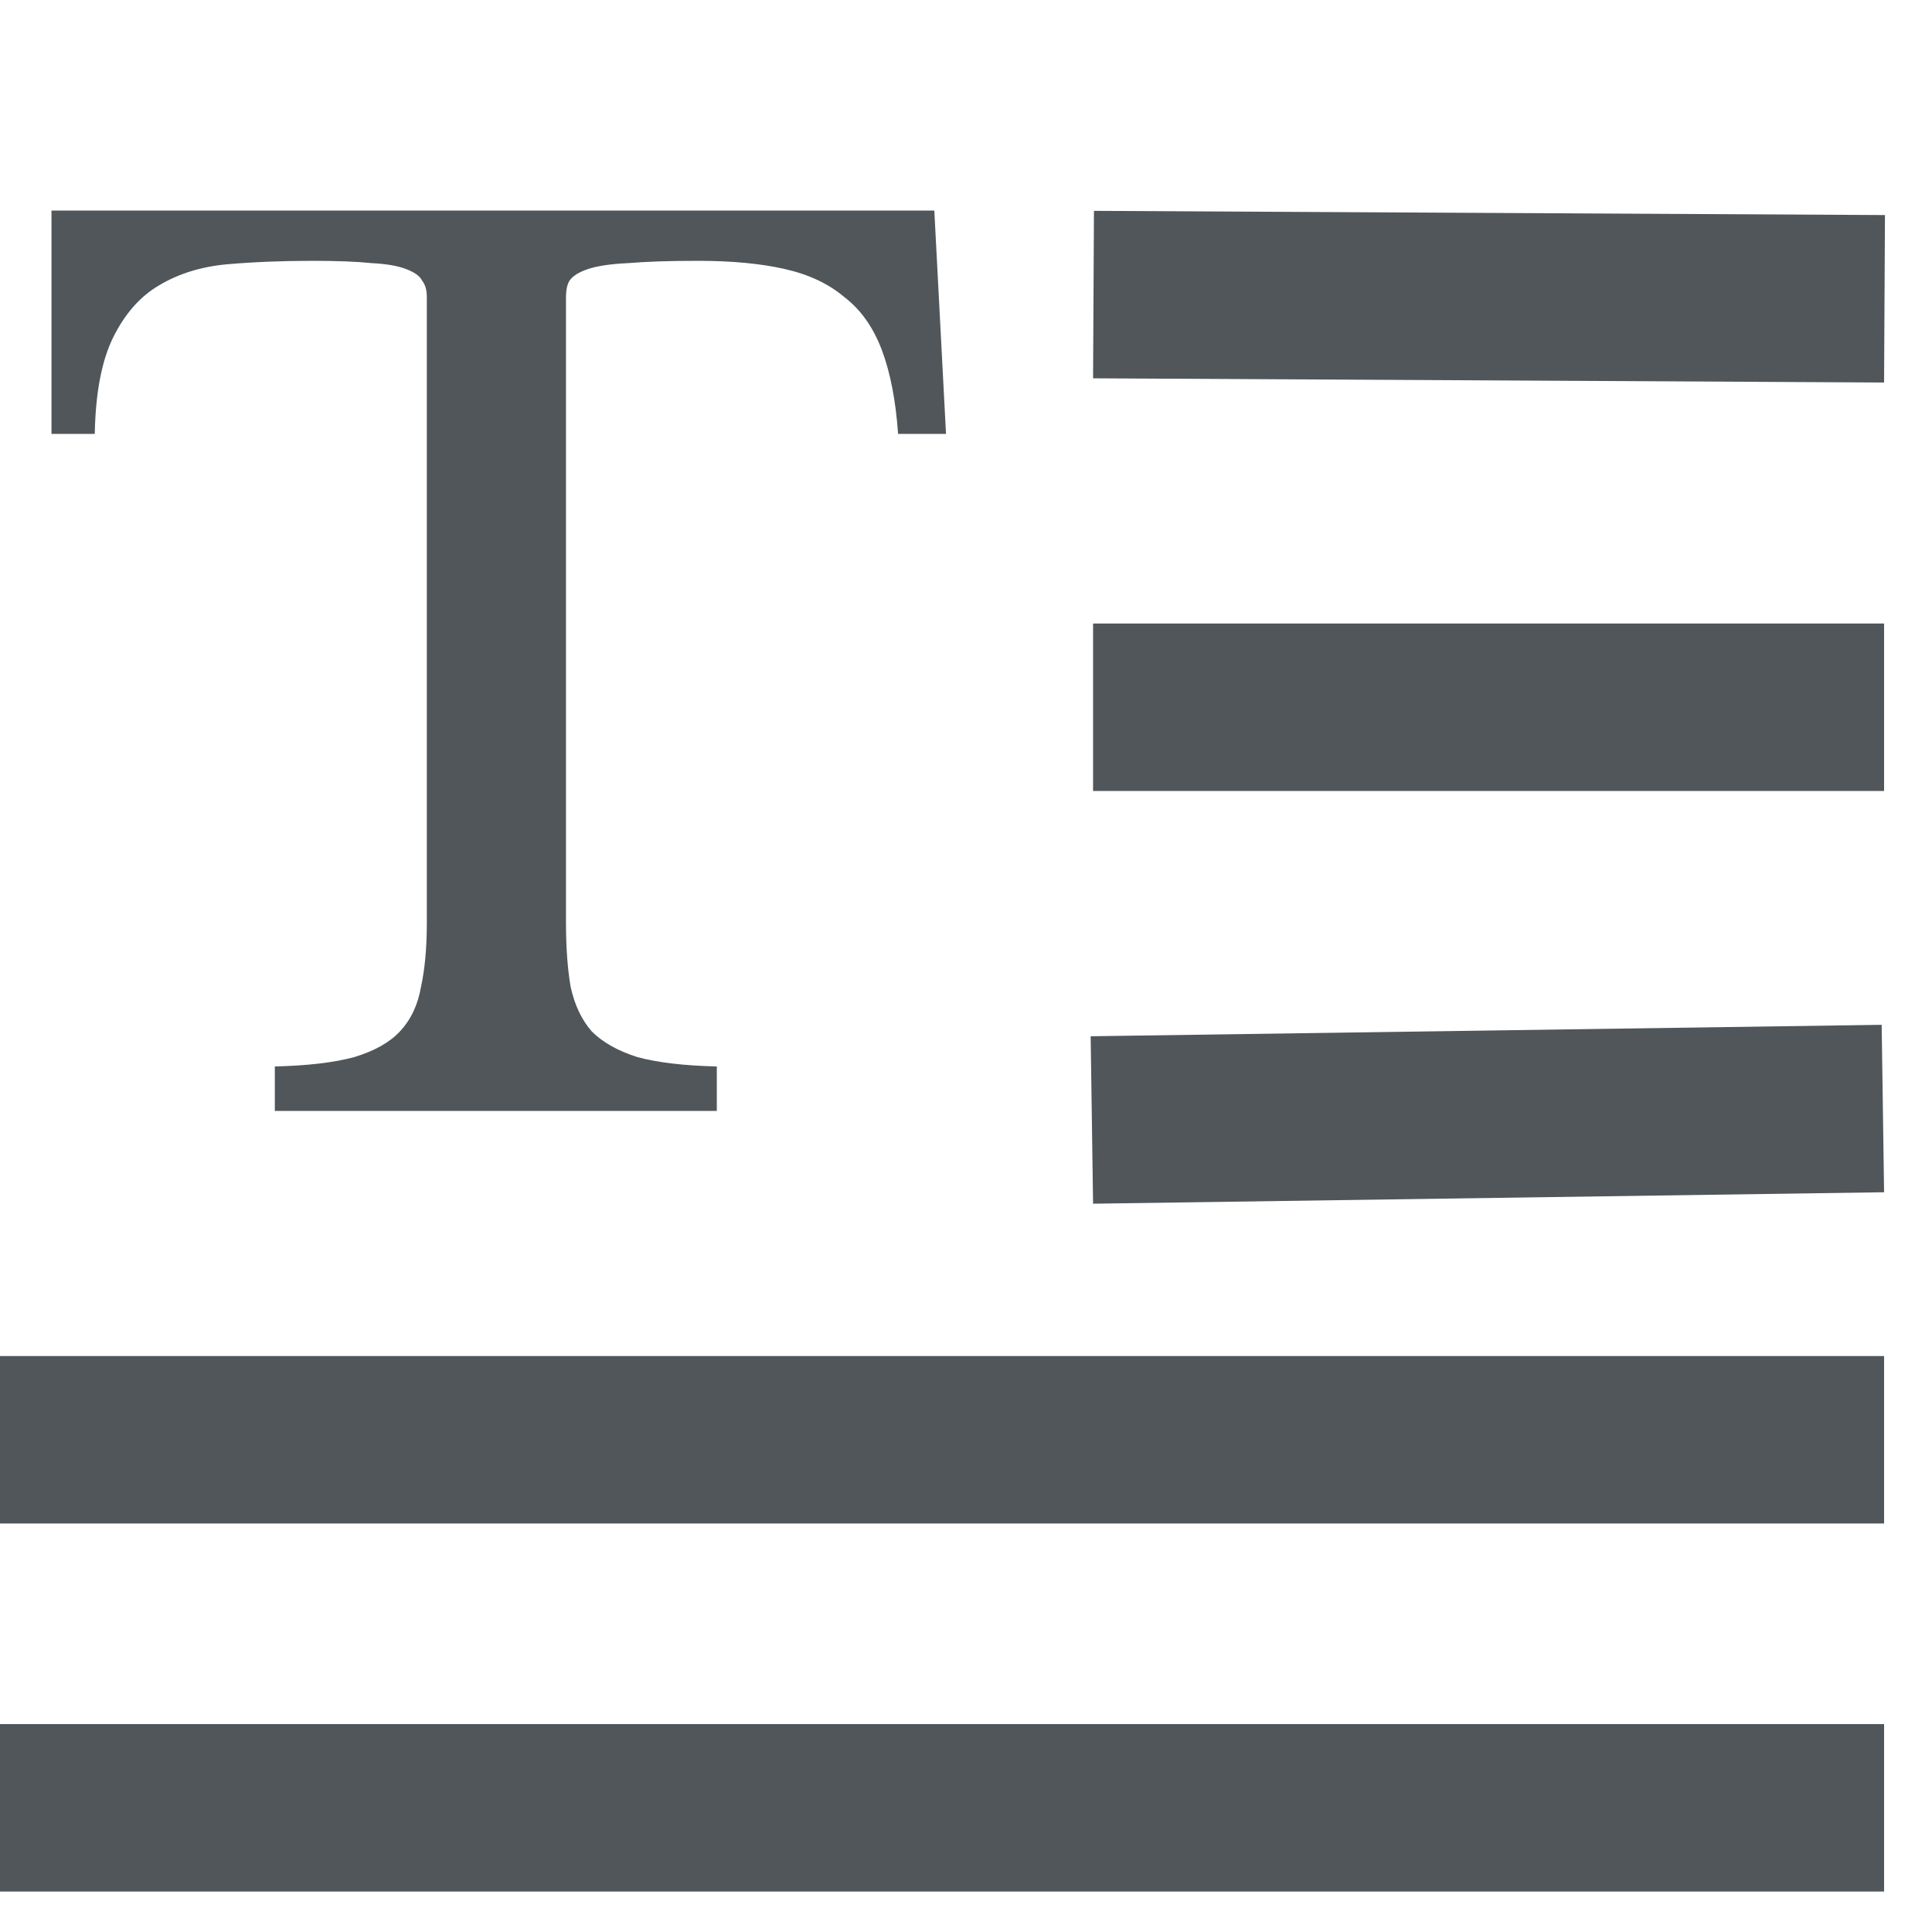 <svg width="40" height="40" viewBox="0 0 40 40" fill="none" xmlns="http://www.w3.org/2000/svg">
<line y1="37.429" x2="39.008" y2="37.429" stroke="#505659" stroke-width="3.467"/>
<line y1="29.809" x2="39.008" y2="29.809" stroke="#505659" stroke-width="3.467"/>
<line x1="22.631" y1="14.643" x2="39.008" y2="14.643" stroke="#505659" stroke-width="3.467"/>
<line x1="22.64" y1="6.099" x2="39.017" y2="6.186" stroke="#505659" stroke-width="3.467"/>
<line x1="22.606" y1="23.188" x2="38.983" y2="22.951" stroke="#505659" stroke-width="3.467"/>
<path d="M19.586 8.983H18.594C18.545 8.289 18.432 7.708 18.255 7.24C18.077 6.772 17.819 6.408 17.48 6.15C17.157 5.876 16.746 5.682 16.245 5.569C15.745 5.456 15.148 5.4 14.454 5.4C13.857 5.4 13.373 5.416 13.001 5.448C12.646 5.464 12.372 5.505 12.178 5.569C11.985 5.634 11.855 5.714 11.791 5.811C11.742 5.892 11.718 6.005 11.718 6.15V19.102C11.718 19.619 11.751 20.063 11.815 20.434C11.896 20.805 12.041 21.112 12.251 21.354C12.477 21.58 12.791 21.757 13.195 21.886C13.615 21.999 14.163 22.064 14.841 22.08V23H5.69V22.08C6.368 22.064 6.917 21.999 7.336 21.886C7.756 21.757 8.071 21.58 8.28 21.354C8.506 21.112 8.652 20.805 8.716 20.434C8.797 20.063 8.837 19.619 8.837 19.102V6.15C8.837 6.005 8.805 5.892 8.74 5.811C8.692 5.714 8.579 5.634 8.402 5.569C8.24 5.505 8.006 5.464 7.699 5.448C7.393 5.416 6.981 5.4 6.465 5.4C5.835 5.4 5.246 5.424 4.697 5.472C4.165 5.521 3.697 5.666 3.293 5.908C2.906 6.134 2.591 6.489 2.349 6.973C2.107 7.457 1.978 8.127 1.962 8.983H1.066V4.359H19.344L19.586 8.983Z" fill="#505659"/>
</svg>
